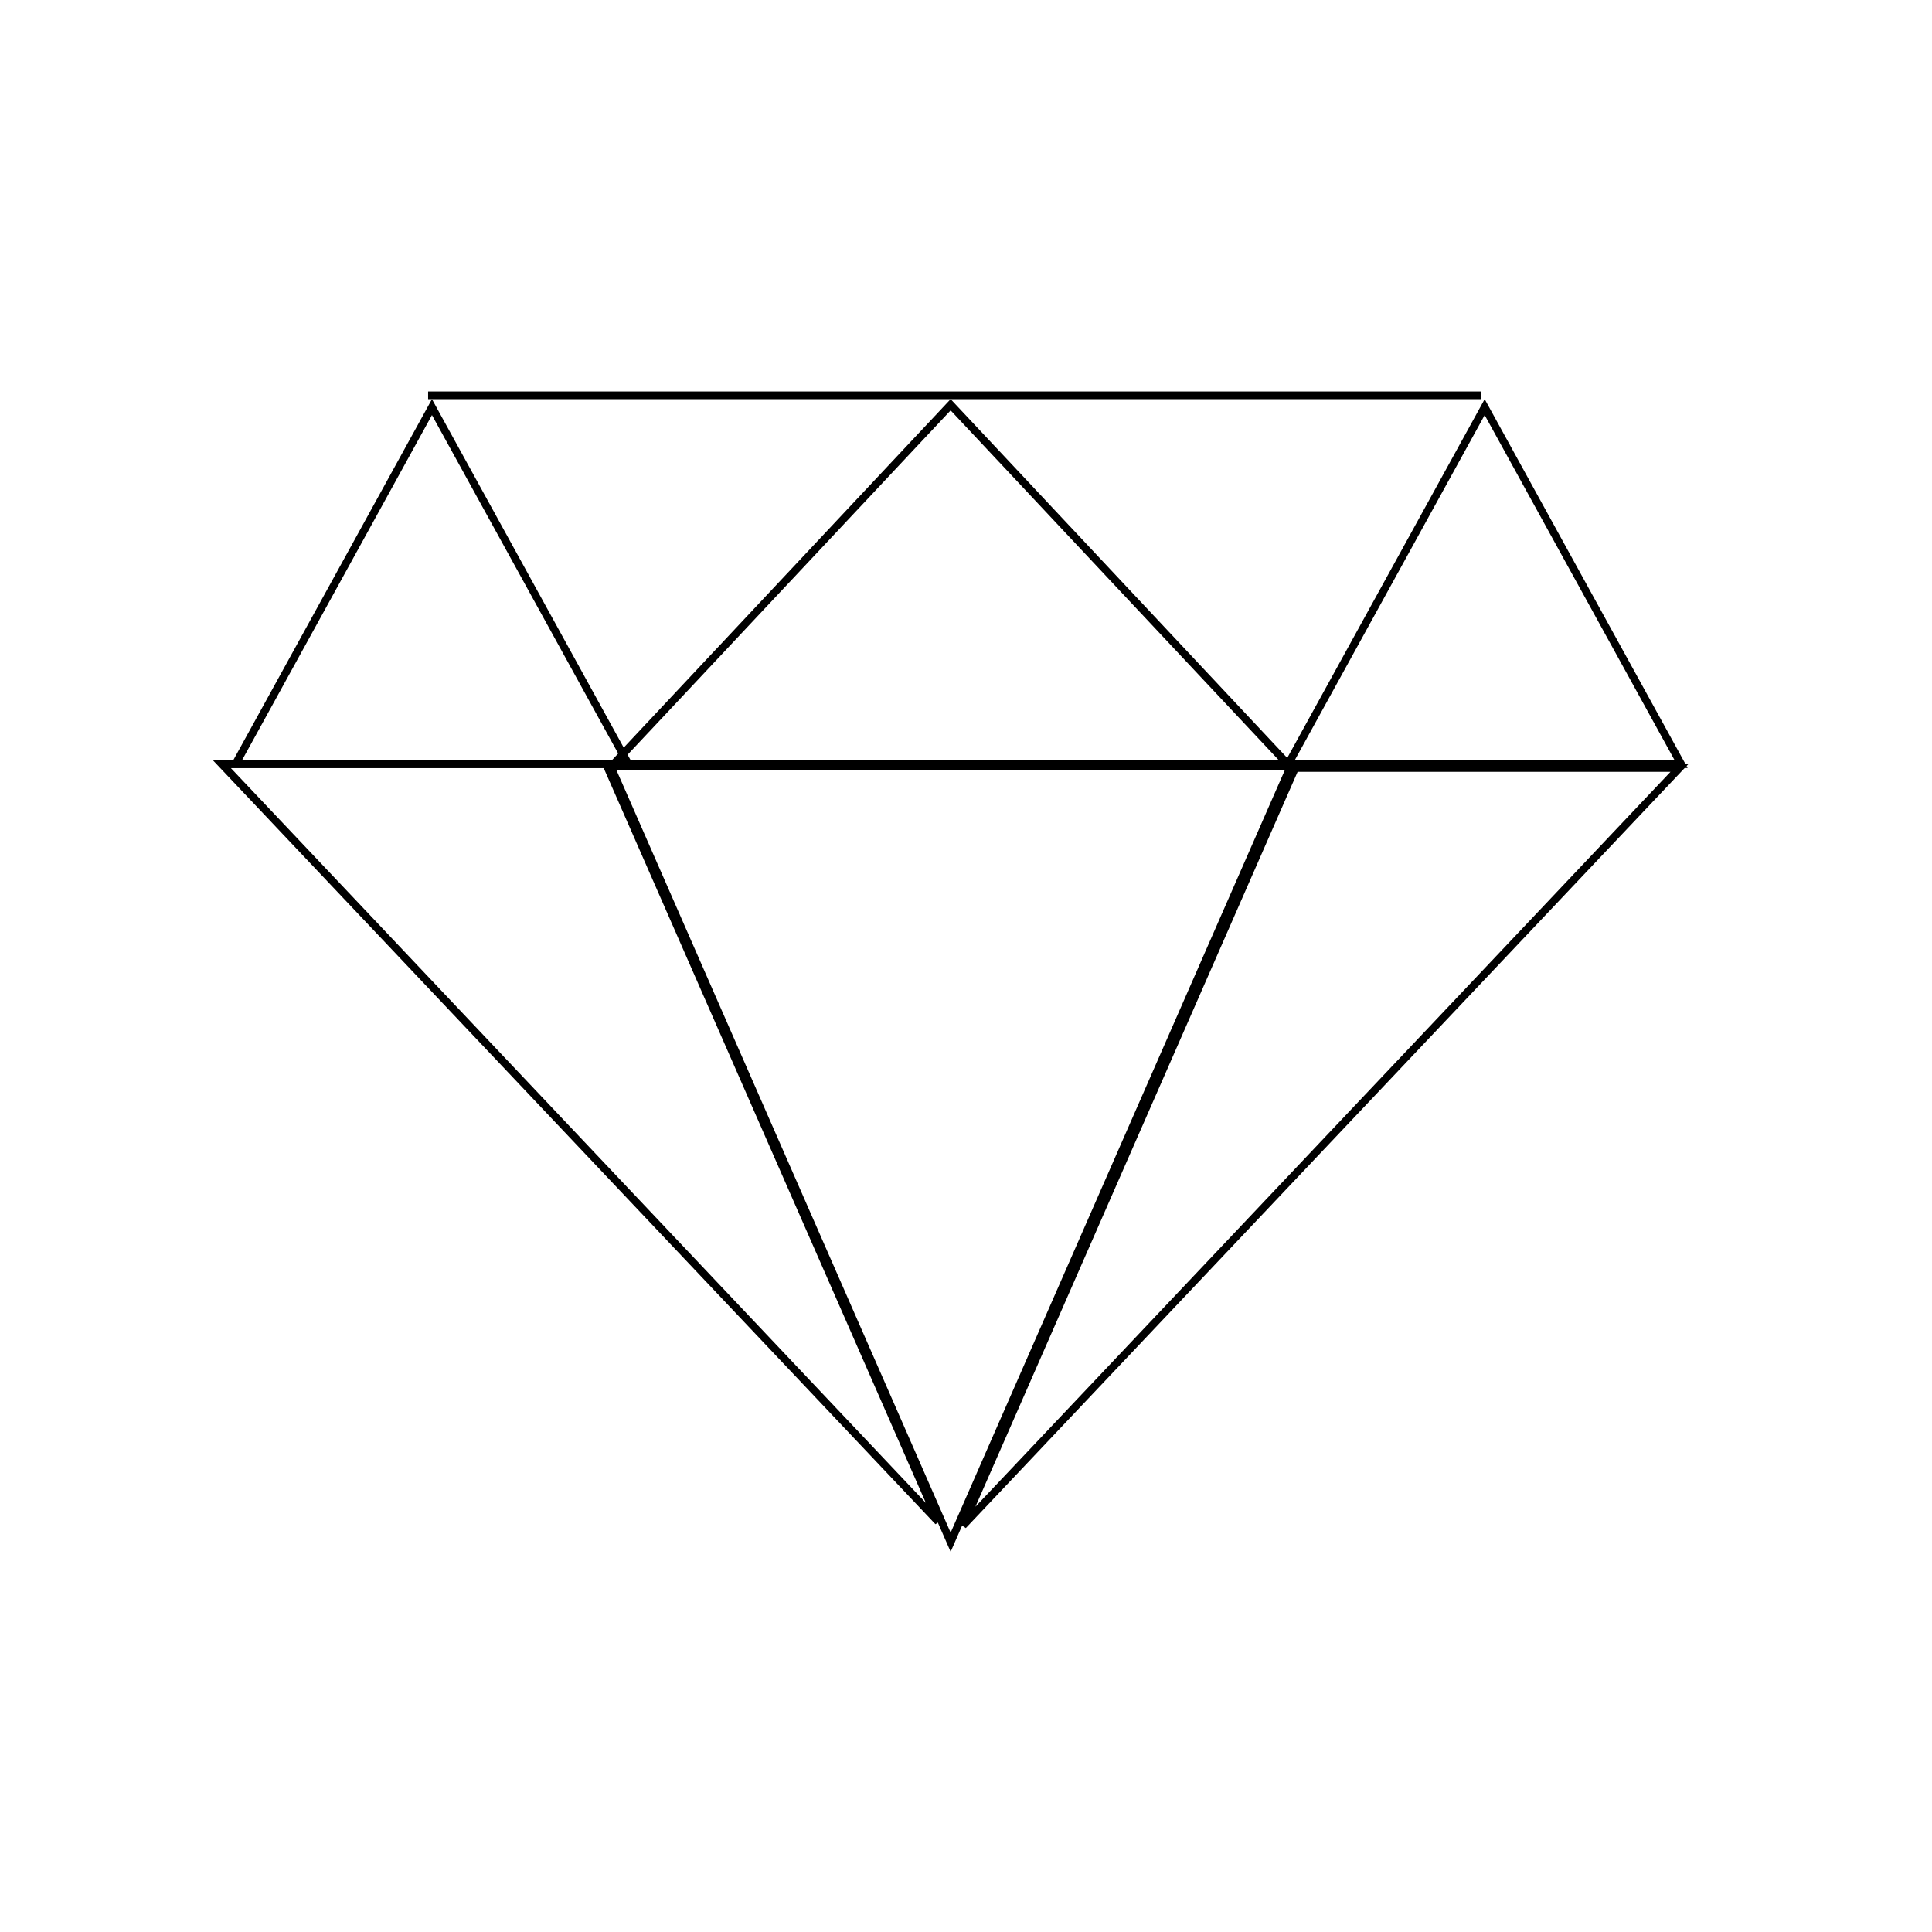 <svg width="176" height="176" viewBox="0 0 176 176" fill="none" xmlns="http://www.w3.org/2000/svg">
<path d="M55.612 69.787L117.588 69.787L86.601 140.49L55.612 69.787Z" stroke="black" stroke-width="0.7"/>
<path d="M117.979 69.962L152.988 69.962L87.73 138.96L117.979 69.962Z" stroke="black" stroke-width="0.7"/>
<path d="M55.221 69.612L20.211 69.612L85.47 138.61L55.221 69.612Z" stroke="black" stroke-width="0.7"/>
<path d="M117.314 69.612H55.886L86.6 36.873L117.314 69.612Z" stroke="black" stroke-width="0.7"/>
<path d="M153.148 69.612H117.352L135.25 37.088L153.148 69.612Z" stroke="black" stroke-width="0.7"/>
<path d="M57.248 69.612H21.452L39.35 37.088L57.248 69.612Z" stroke="black" stroke-width="0.7"/>
<line x1="39" y1="36.013" x2="134.9" y2="36.013" stroke="black" stroke-width="0.7"/>
</svg>
